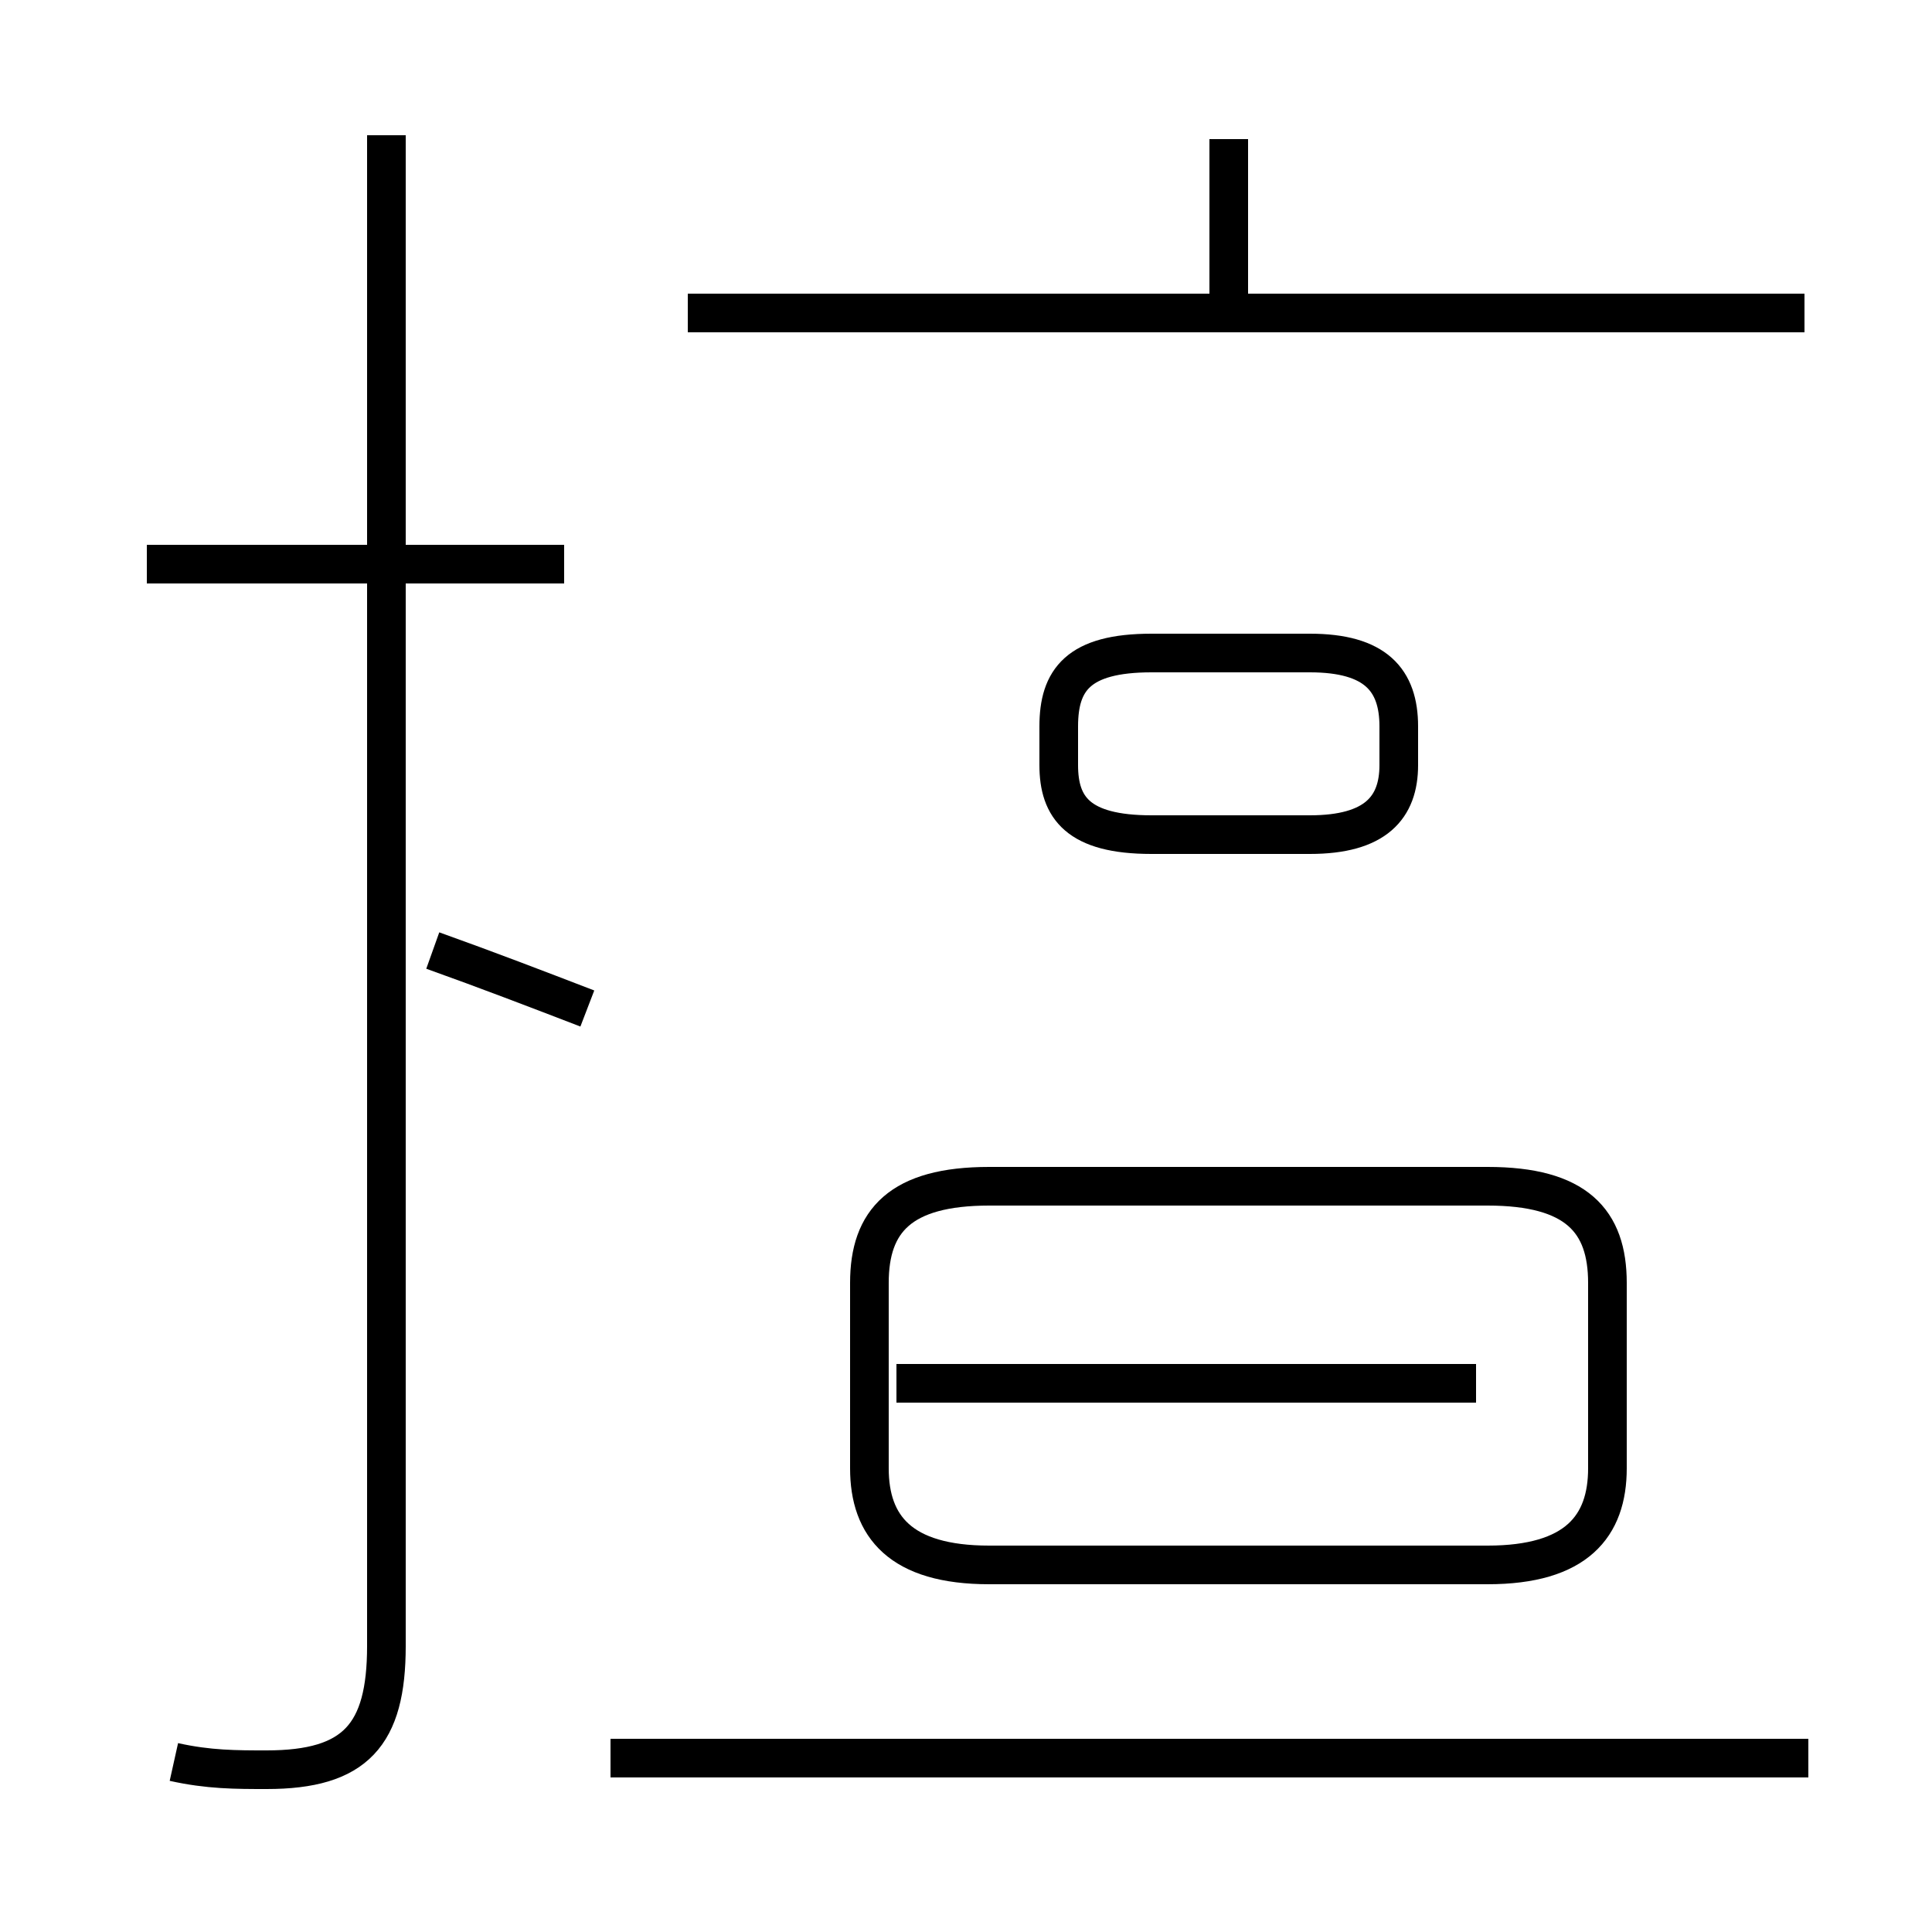 <?xml version='1.0' encoding='utf8'?>
<svg viewBox="0.0 -44.0 50.0 50.0" version="1.1" xmlns="http://www.w3.org/2000/svg">
<rect x="0.0" y="-44.0" width="50.0" height="50.0" fill="#808080" stroke="none"/>
<rect x="-1000" y="-1000" width="2000" height="2000" stroke="white" fill="white"/>
<g style="fill:none; stroke:#000000;  stroke-width:1">
<path d="M 4.5 -1.6 C 5.4 -1.8 6.1 -1.8 6.9 -1.8 C 9.2 -1.8 10.0 -0.9 10.0 1.4 L 10.0 40.5 M 14.6 29.4 L 3.8 29.4 M 15.2 17.9 C 13.9 18.4 12.6 18.9 11.2 19.4 M 46.8 -1.5 L 15.8 -1.5 M 29.8 22.4 L 33.9 22.4 C 35.6 22.4 36.2 23.1 36.2 24.2 L 36.2 25.2 C 36.2 26.4 35.6 27.1 33.9 27.1 L 29.8 27.1 C 27.9 27.1 27.4 26.4 27.4 25.2 L 27.4 24.2 C 27.4 23.1 27.9 22.4 29.8 22.4 Z M 38.2 8.2 L 23.2 8.2 M 25.6 3.5 L 38.5 3.5 C 40.8 3.5 41.6 4.5 41.6 6.0 L 41.6 10.8 C 41.6 12.4 40.8 13.3 38.5 13.3 L 25.6 13.3 C 23.3 13.3 22.5 12.4 22.5 10.8 L 22.5 6.0 C 22.5 4.5 23.3 3.5 25.6 3.5 Z M 31.8 35.9 L 31.8 40.4 M 46.7 35.9 L 17.8 35.9" transform="scale(1, -1)" />
</g>
</svg>
